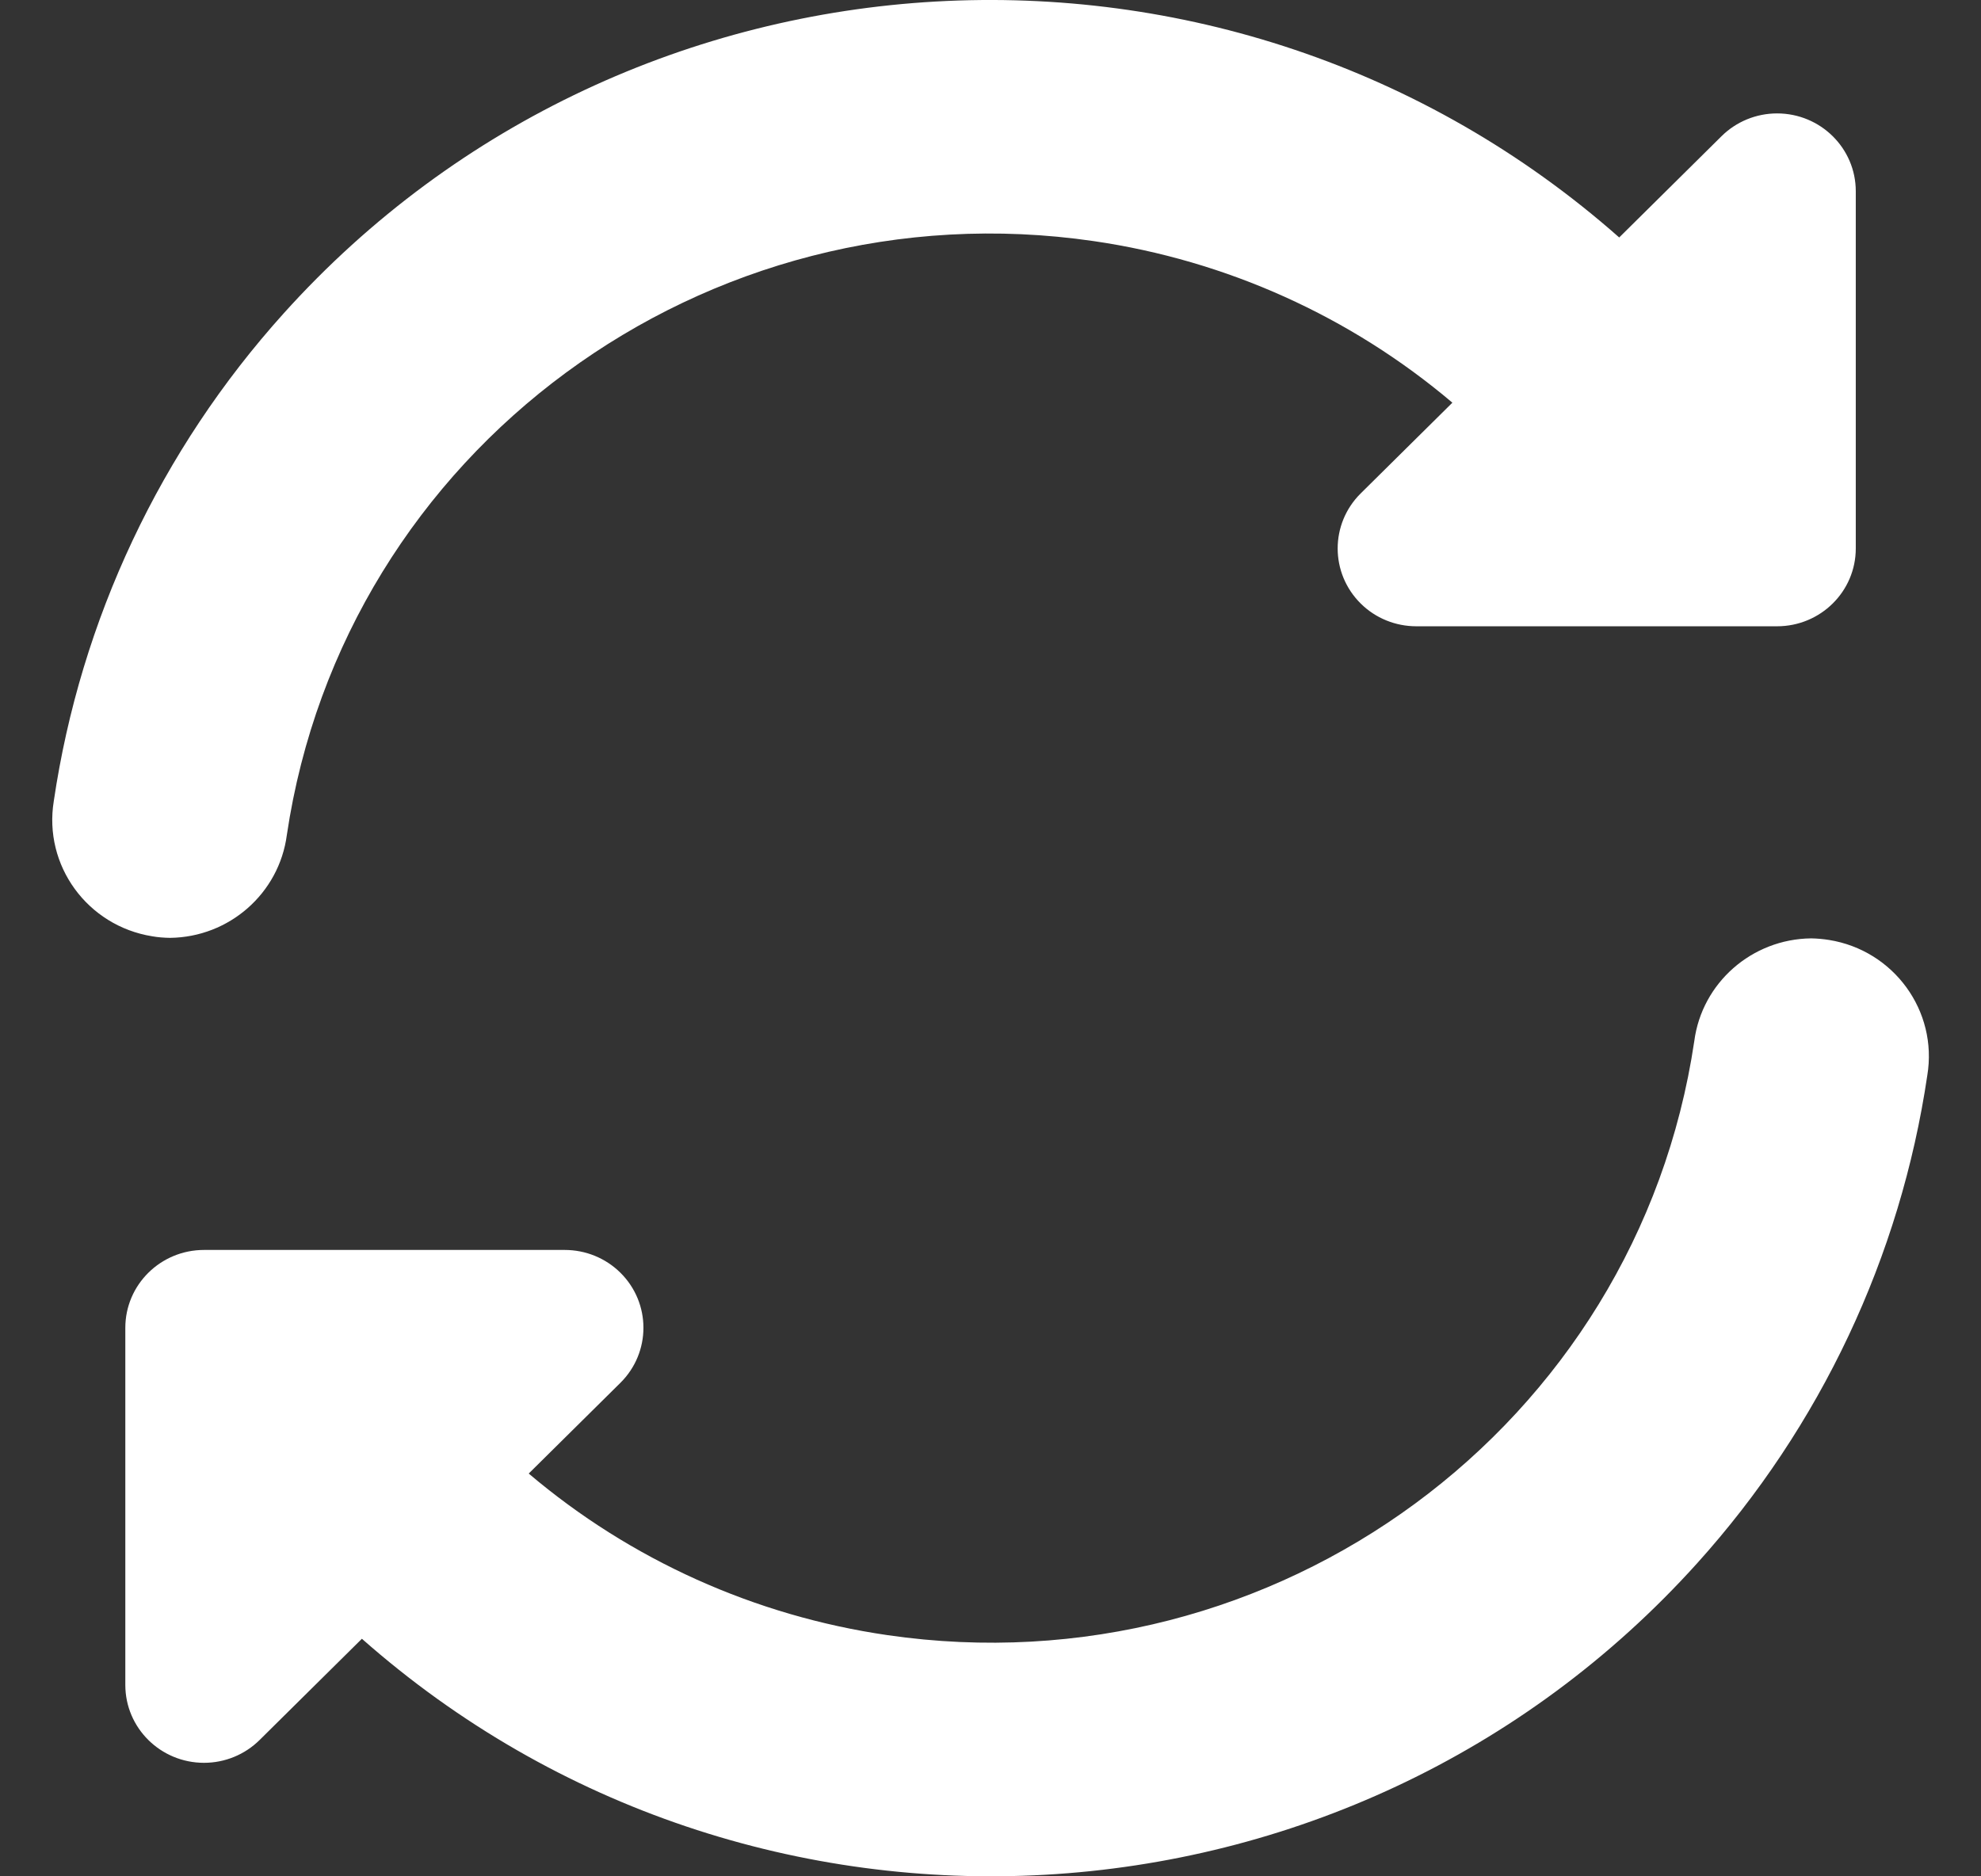 <svg width="19" height="18" viewBox="0 0 19 18" fill="none" xmlns="http://www.w3.org/2000/svg">
<rect x="0" y="0" width="19" height="18" fill="#333333" stroke="none"/>
<g id="Icon Container">
<g id="Icon Container_2">
<path id="Vector" d="M2.751 8.011C3.299 4.321 6.764 1.77 10.49 2.313C11.761 2.498 12.953 3.035 13.93 3.863L13.051 4.733C12.756 5.025 12.756 5.498 13.051 5.79C13.192 5.93 13.384 6.008 13.584 6.008H17.044C17.461 6.008 17.799 5.674 17.799 5.261V1.835C17.799 1.422 17.461 1.088 17.044 1.088C16.844 1.088 16.652 1.167 16.511 1.307L15.53 2.278C11.79 -1.024 6.055 -0.698 2.721 3.006C1.539 4.318 0.773 5.945 0.516 7.684C0.415 8.301 0.837 8.882 1.46 8.982C1.516 8.992 1.573 8.996 1.63 8.997C2.199 8.991 2.677 8.57 2.751 8.011Z" fill="white"/>
<path id="Vector_2" d="M17.371 9.002C16.802 9.008 16.323 9.429 16.25 9.988C15.702 13.678 12.237 16.229 8.511 15.686C7.24 15.501 6.047 14.964 5.071 14.136L5.95 13.266C6.245 12.974 6.245 12.501 5.95 12.209C5.808 12.069 5.617 11.991 5.417 11.991H1.957C1.54 11.991 1.202 12.325 1.202 12.738V16.164C1.202 16.577 1.54 16.911 1.957 16.911C2.157 16.911 2.349 16.832 2.49 16.692L3.471 15.721C7.21 19.023 12.945 18.698 16.279 14.995C17.461 13.683 18.228 12.056 18.485 10.316C18.587 9.699 18.164 9.117 17.542 9.017C17.485 9.008 17.428 9.003 17.371 9.002Z" fill="white"/>
</g>
</g>
</svg>
